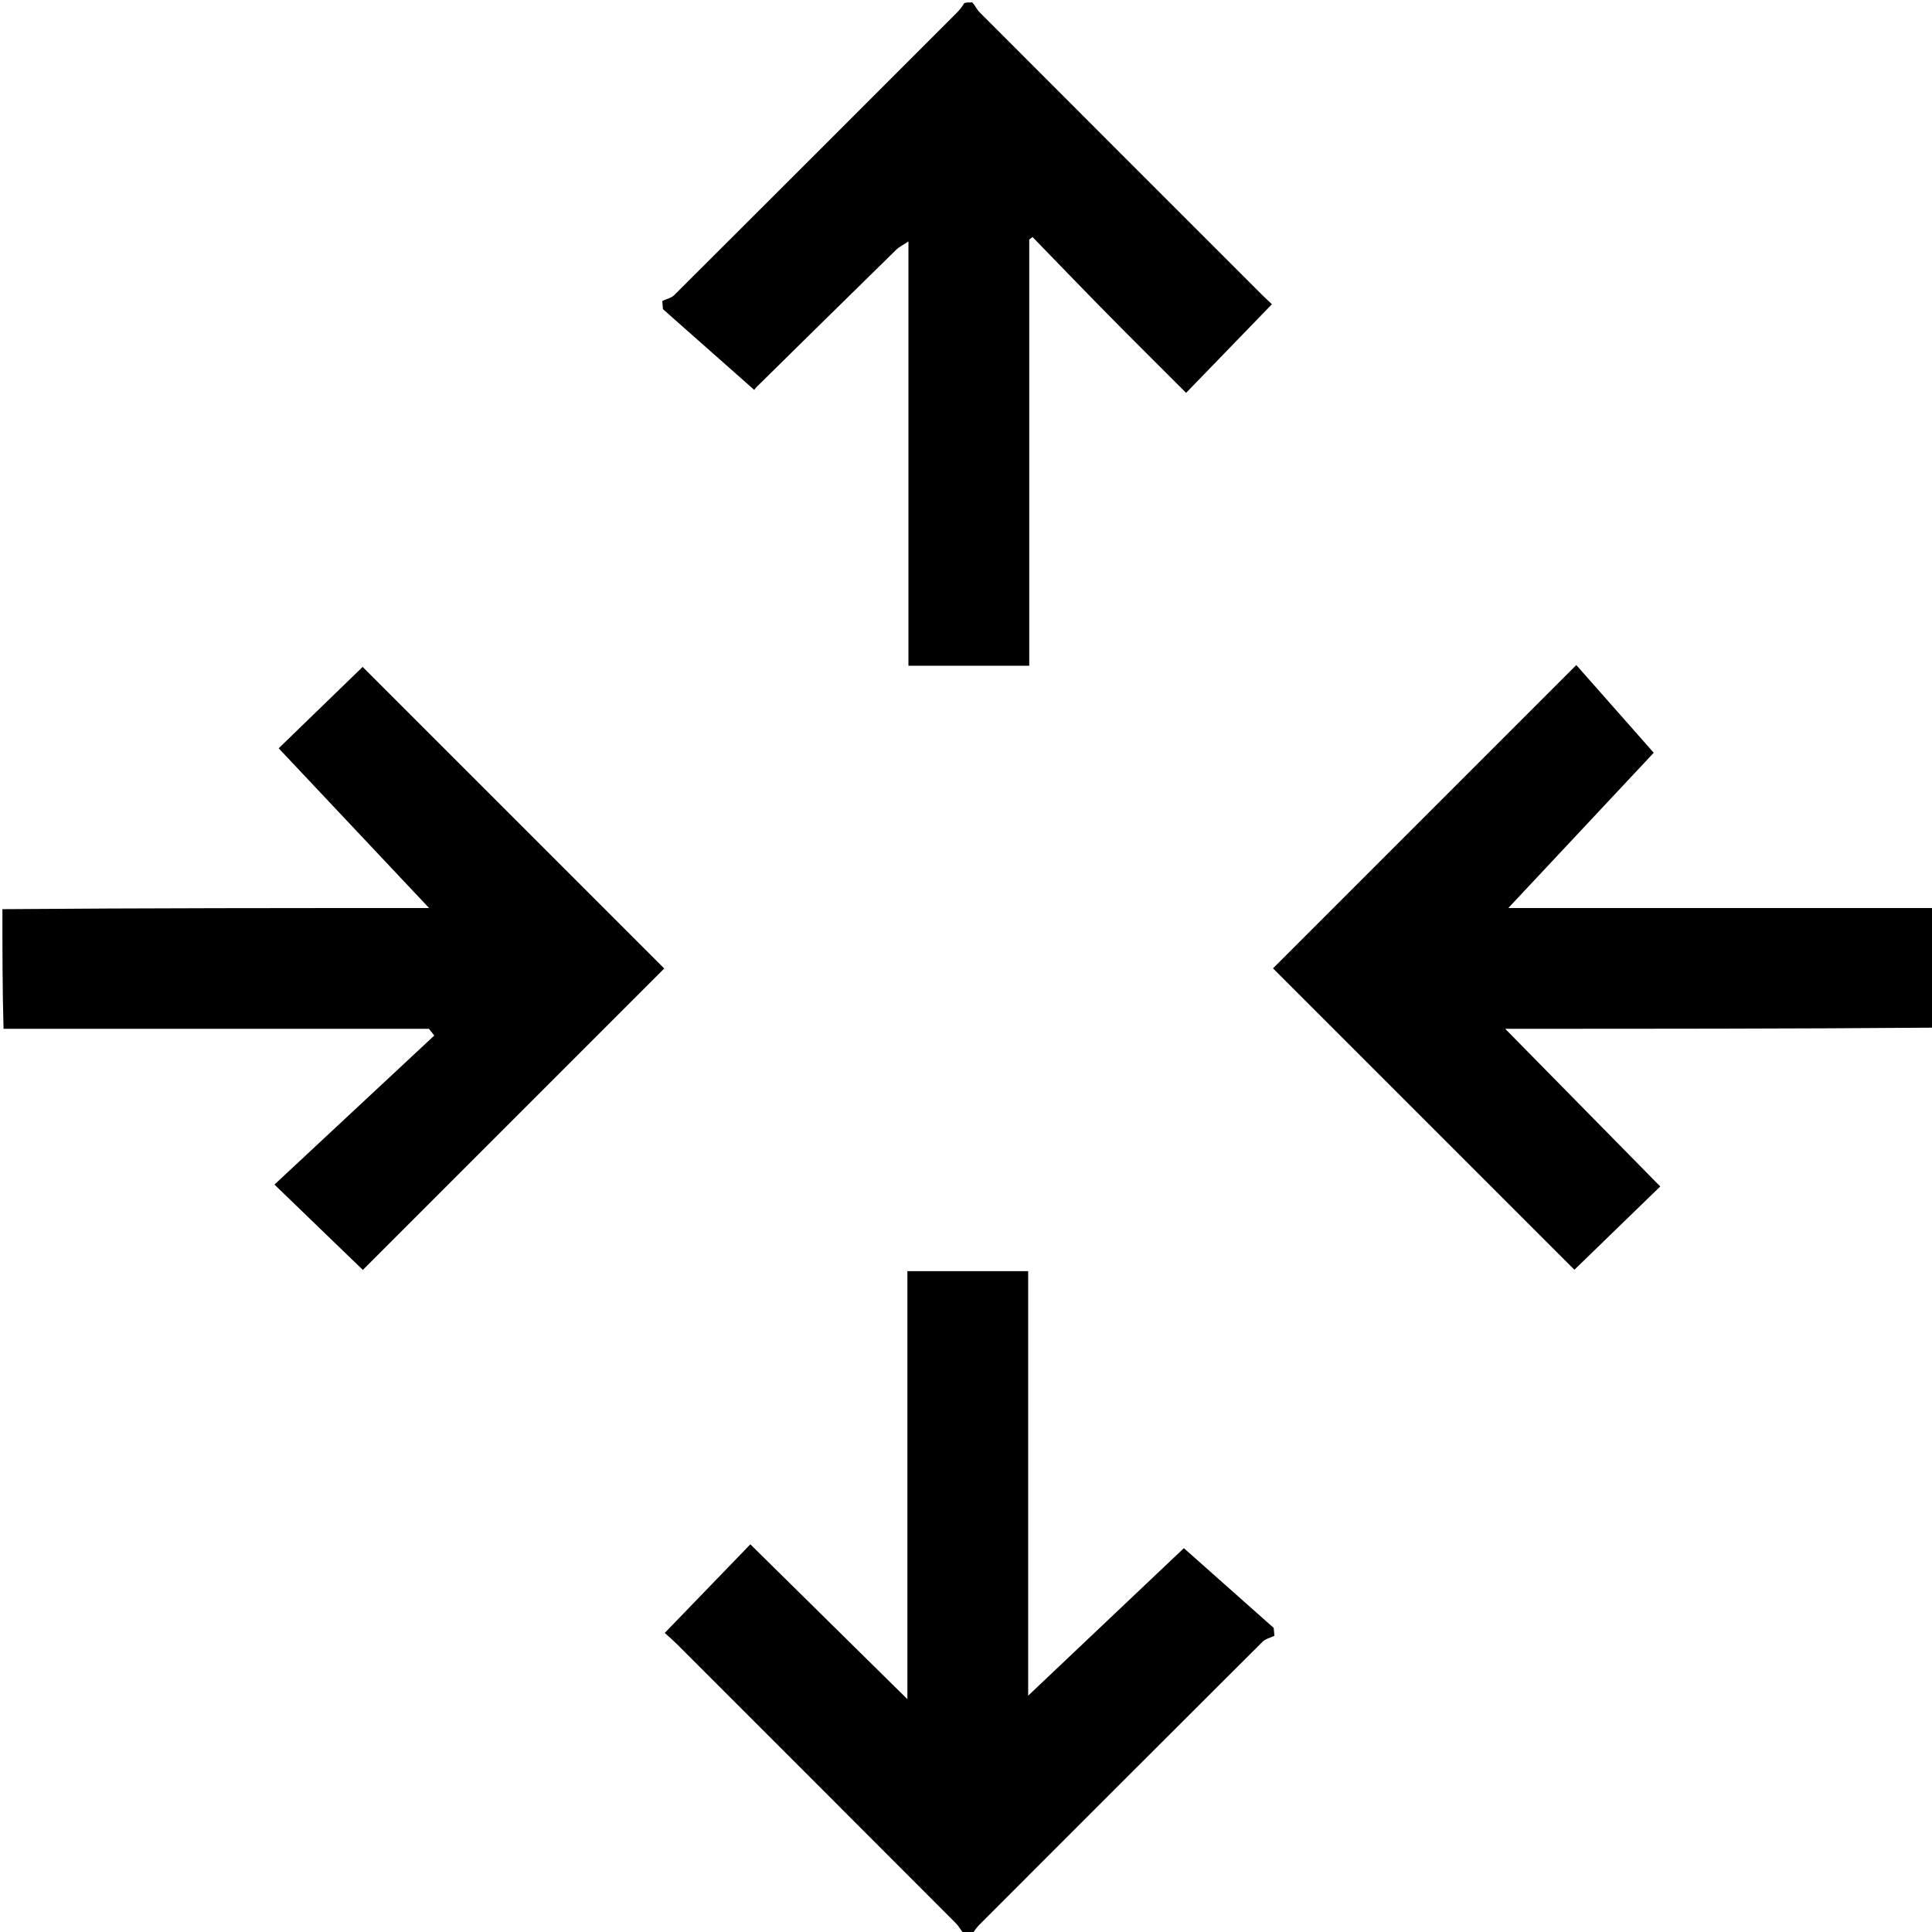 <svg version="1.1" id="Layer_1" xmlns="http://www.w3.org/2000/svg" xmlns:xlink="http://www.w3.org/1999/xlink" x="0px" y="0px"
	 width="100%" viewBox="0 0 800 800" enable-background="new 0 0 800 800" xml:space="preserve">
<path fill="#000000" opacity="0" stroke="none"
	d="
M801,426
	C801,550.93 801,675.86 801,801
	C668.644,801 536.288,801 403.181,800.722
	C403.656,799.096 404.829,797.695 406.116,796.407
	C444.978,757.524 483.839,718.64 522.776,679.832
	C524.014,678.598 526.045,678.158 527.706,677.348
	C527.614,676.265 527.521,675.182 527.429,674.099
	C514.93,663.003 502.431,651.907 490.216,641.063
	C469.063,661.101 447.134,681.874 425.741,702.14
	C425.741,644.447 425.741,585.253 425.741,526.362
	C408.866,526.362 392.463,526.362 375.73,526.362
	C375.73,585.089 375.73,643.455 375.73,703.586
	C353.488,681.657 332.298,660.764 310.704,639.473
	C298.866,651.725 287.193,663.807 275.256,676.162
	C277.175,677.911 278.58,679.092 279.873,680.385
	C318.519,719.013 357.161,757.645 395.758,796.322
	C397.077,797.644 397.93,799.43 399,801
	C266.408,801 133.815,801 1,801
	C1,676.311 1,551.621 1.469,426.466
	C60.494,426 119.05,426 177.607,426
	C178.347,426.933 179.086,427.865 179.826,428.798
	C157.879,449.263 135.933,469.728 113.648,490.509
	C126.742,503.154 138.754,514.754 150.244,525.849
	C192.297,483.793 233.955,442.133 275.052,401.033
	C233.74,359.723 192.079,318.065 150.163,276.151
	C138.552,287.406 126.563,299.027 115.397,309.851
	C136.707,332.483 157.573,354.644 177.683,376
	C119.944,376 60.472,376 1,376
	C1,251.07 1,126.14 1,1
	C133.356,1 265.712,1 398.819,1.278
	C398.344,2.904 397.17,4.305 395.883,5.593
	C357.016,44.482 318.15,83.372 279.206,122.184
	C277.972,123.414 275.919,123.822 274.248,124.613
	C274.331,125.744 274.415,126.876 274.499,128.008
	C287.02,139.081 299.541,150.155 312.363,161.495
	C312.227,161.689 312.614,160.907 313.201,160.329
	C332.5,141.317 351.808,122.313 371.163,103.357
	C372.316,102.227 373.871,101.506 376.167,99.977
	C376.167,159.453 376.167,217.657 376.167,275.676
	C393.055,275.676 409.458,275.676 426.189,275.676
	C426.189,216.63 426.189,157.908 426.189,99.185
	C426.641,98.839 427.093,98.492 427.545,98.145
	C437.907,108.807 448.211,119.526 458.647,130.115
	C469.264,140.887 480.012,151.531 491.142,162.67
	C503.108,150.313 514.803,138.235 526.669,125.981
	C524.813,124.204 523.469,122.963 522.176,121.671
	C483.292,82.799 444.406,43.929 405.564,5.015
	C404.468,3.917 403.844,2.349 403,1
	C535.592,1 668.185,1 801,1
	C801,125.689 801,250.379 800.531,375.534
	C740.839,376 681.616,376 624.56,376
	C644.637,354.563 665.483,332.304 684.779,311.7
	C674.249,299.775 663.178,287.235 652.711,275.382
	C609.752,318.341 568.092,360.001 527.126,400.967
	C568.392,442.232 610.051,483.892 651.93,525.77
	C663.493,514.553 675.478,502.928 687.475,491.29
	C665.981,469.437 644.988,448.092 623.26,426
	C683.389,426 742.195,426 801,426
z"/>
<path fill="#000000" opacity="1" stroke="none"
	d="
M402.6,1
	C403.844,2.349 404.468,3.917 405.564,5.015
	C444.406,43.929 483.292,82.799 522.176,121.671
	C523.469,122.963 524.813,124.204 526.669,125.981
	C514.803,138.235 503.108,150.313 491.142,162.67
	C480.012,151.531 469.264,140.887 458.647,130.115
	C448.211,119.526 437.907,108.807 427.545,98.145
	C427.093,98.492 426.641,98.839 426.189,99.185
	C426.189,157.908 426.189,216.63 426.189,275.676
	C409.458,275.676 393.055,275.676 376.167,275.676
	C376.167,217.657 376.167,159.453 376.167,99.977
	C373.871,101.506 372.316,102.227 371.163,103.357
	C351.808,122.313 332.5,141.317 313.201,160.329
	C312.614,160.907 312.227,161.689 312.363,161.495
	C299.541,150.155 287.02,139.081 274.499,128.008
	C274.415,126.876 274.331,125.744 274.248,124.613
	C275.919,123.822 277.972,123.414 279.206,122.184
	C318.15,83.372 357.016,44.482 395.883,5.593
	C397.17,4.305 398.344,2.904 399.285,1.278
	C400.067,1 401.133,1 402.6,1
z"/>
<path fill="#000000" opacity="1" stroke="none"
	d="
M399.4,801
	C397.93,799.43 397.077,797.644 395.758,796.322
	C357.161,757.645 318.519,719.013 279.873,680.385
	C278.58,679.092 277.175,677.911 275.256,676.162
	C287.193,663.807 298.866,651.725 310.704,639.473
	C332.298,660.764 353.488,681.657 375.73,703.586
	C375.73,643.455 375.73,585.089 375.73,526.362
	C392.463,526.362 408.866,526.362 425.741,526.362
	C425.741,585.253 425.741,644.447 425.741,702.14
	C447.134,681.874 469.063,661.101 490.216,641.063
	C502.431,651.907 514.93,663.003 527.429,674.099
	C527.521,675.182 527.614,676.265 527.706,677.348
	C526.045,678.158 524.014,678.598 522.776,679.832
	C483.839,718.64 444.978,757.524 406.116,796.407
	C404.829,797.695 403.656,799.096 402.715,800.722
	C401.933,801 400.867,801 399.4,801
z"/>
<path fill="#000000" opacity="1" stroke="none"
	d="
M801,425.531
	C742.195,426 683.389,426 623.26,426
	C644.988,448.092 665.981,469.437 687.475,491.29
	C675.478,502.928 663.493,514.553 651.93,525.77
	C610.051,483.892 568.392,442.232 527.126,400.967
	C568.092,360.001 609.752,318.341 652.711,275.382
	C663.178,287.235 674.249,299.775 684.779,311.7
	C665.483,332.304 644.637,354.563 624.56,376
	C681.616,376 740.839,376 800.531,376
	C801,392.354 801,408.708 801,425.531
z"/>
<path fill="#000000" opacity="1" stroke="none"
	d="
M1,376.469
	C60.472,376 119.944,376 177.683,376
	C157.573,354.644 136.707,332.483 115.397,309.851
	C126.563,299.027 138.552,287.406 150.163,276.151
	C192.079,318.065 233.74,359.723 275.052,401.033
	C233.955,442.133 192.297,483.793 150.244,525.849
	C138.754,514.754 126.742,503.154 113.648,490.509
	C135.933,469.728 157.879,449.263 179.826,428.798
	C179.086,427.865 178.347,426.933 177.607,426
	C119.05,426 60.494,426 1.469,426
	C1,409.646 1,393.292 1,376.469
z"/>
</svg>
